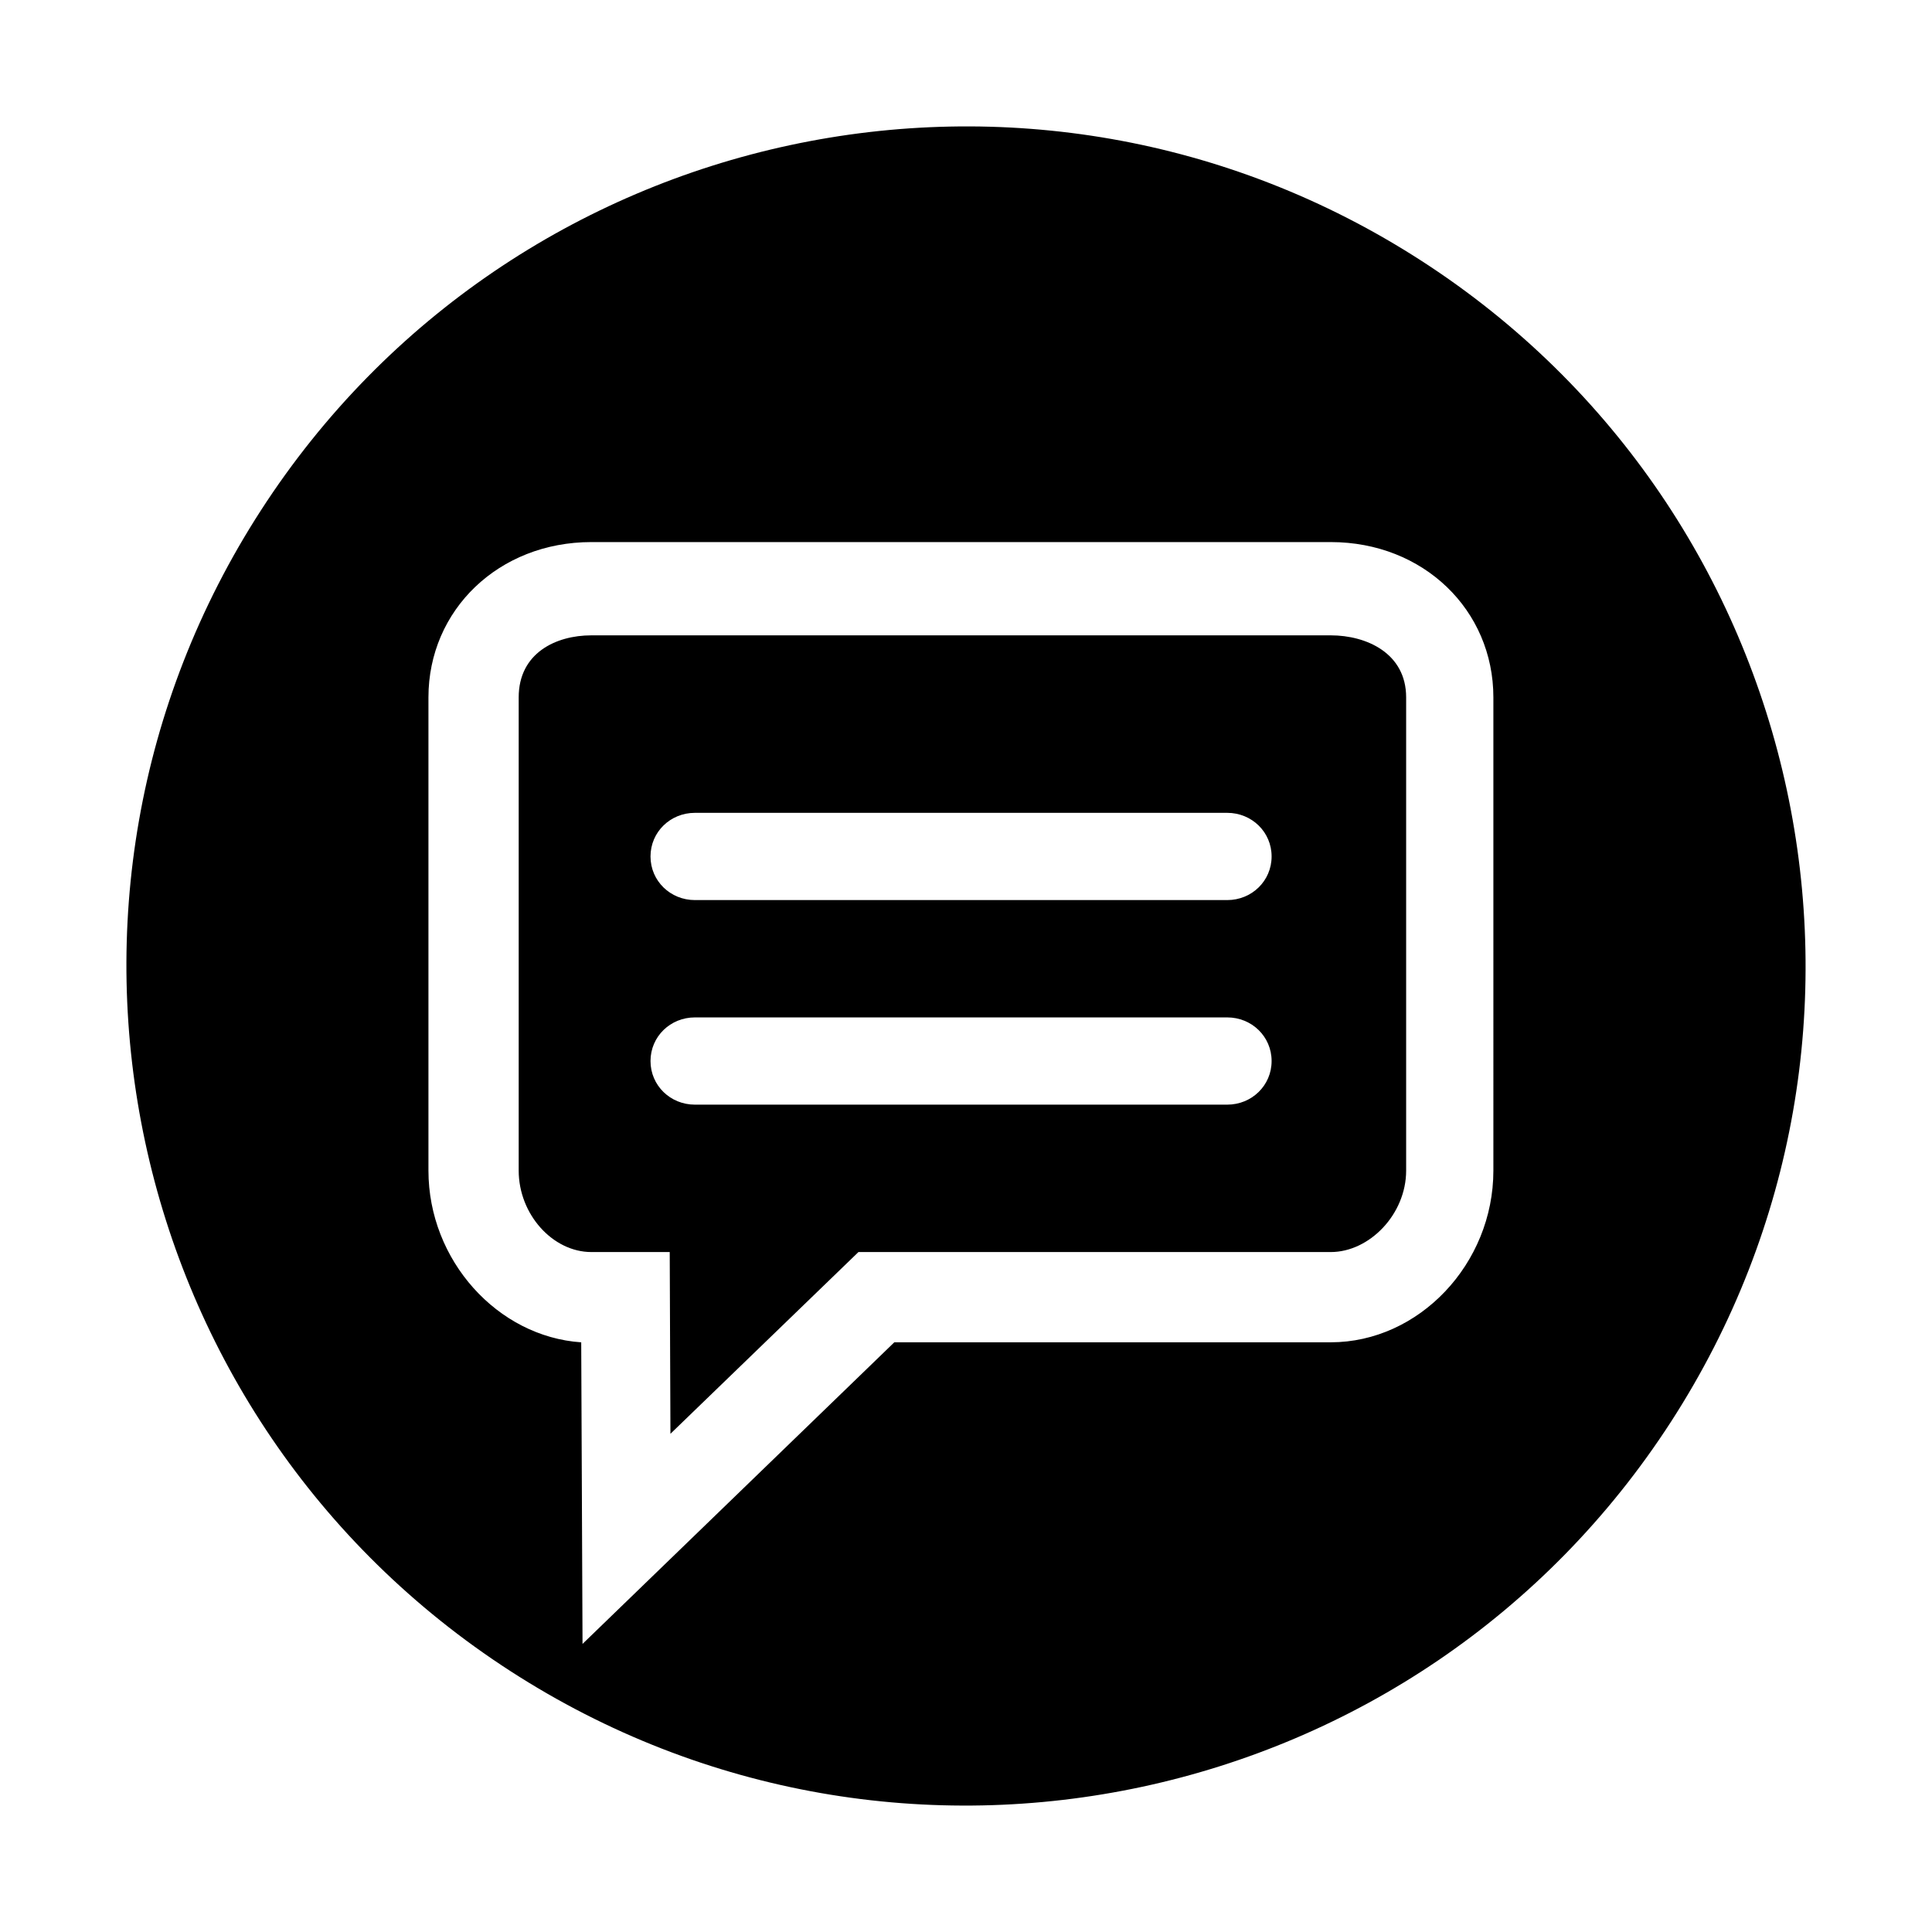 <?xml version="1.0" standalone="no"?><!DOCTYPE svg PUBLIC "-//W3C//DTD SVG 1.1//EN" "http://www.w3.org/Graphics/SVG/1.1/DTD/svg11.dtd"><svg t="1538018070453" class="icon" style="" viewBox="0 0 1024 1024" version="1.1" xmlns="http://www.w3.org/2000/svg" p-id="1350" xmlns:xlink="http://www.w3.org/1999/xlink" width="200" height="200"><defs><style type="text/css"></style></defs><path d="M753.519 138.317C547.163 4.922 271.722 64.088 138.325 270.447 4.911 476.856 64.093 752.298 270.479 885.684c206.372 133.396 481.813 74.229 615.206-132.161 133.398-206.377 74.221-481.823-132.166-615.206z m38.005 482.113c0 49.48-39.46 91.018-86.196 91.018H474.004L308.752 871.313l-0.695-159.848c-44.378-3.015-80.972-43.443-80.972-91.035V369.615c0-46.26 37.195-82.302 86.354-82.302h391.888c49.154 0 86.196 36.043 86.196 82.302V620.43h0.001z m-86.197-283.684H313.439c-18.88 0-38.519 9.431-38.519 32.869V620.43c0 23.162 18.005 43.183 38.519 43.183h41.529l0.379 96.323 99.647-96.323h250.334c20.513 0 39.958-20.021 39.958-43.183V369.615c-0.001-23.438-21.085-32.869-39.959-32.869z m-54.864 248.738H368.299c-12.982 0-23.516-10.138-23.516-23.119 0-12.982 10.534-23.119 23.516-23.119h282.164c12.982 0 23.515 10.138 23.515 23.119 0 12.98-10.533 23.119-23.515 23.119z m0-108.425H368.299c-12.982 0-23.516-10.138-23.516-23.119 0-12.982 10.534-23.119 23.516-23.119h282.164c12.982 0 23.515 10.138 23.515 23.119s-10.533 23.119-23.515 23.119z" p-id="1351"></path></svg>